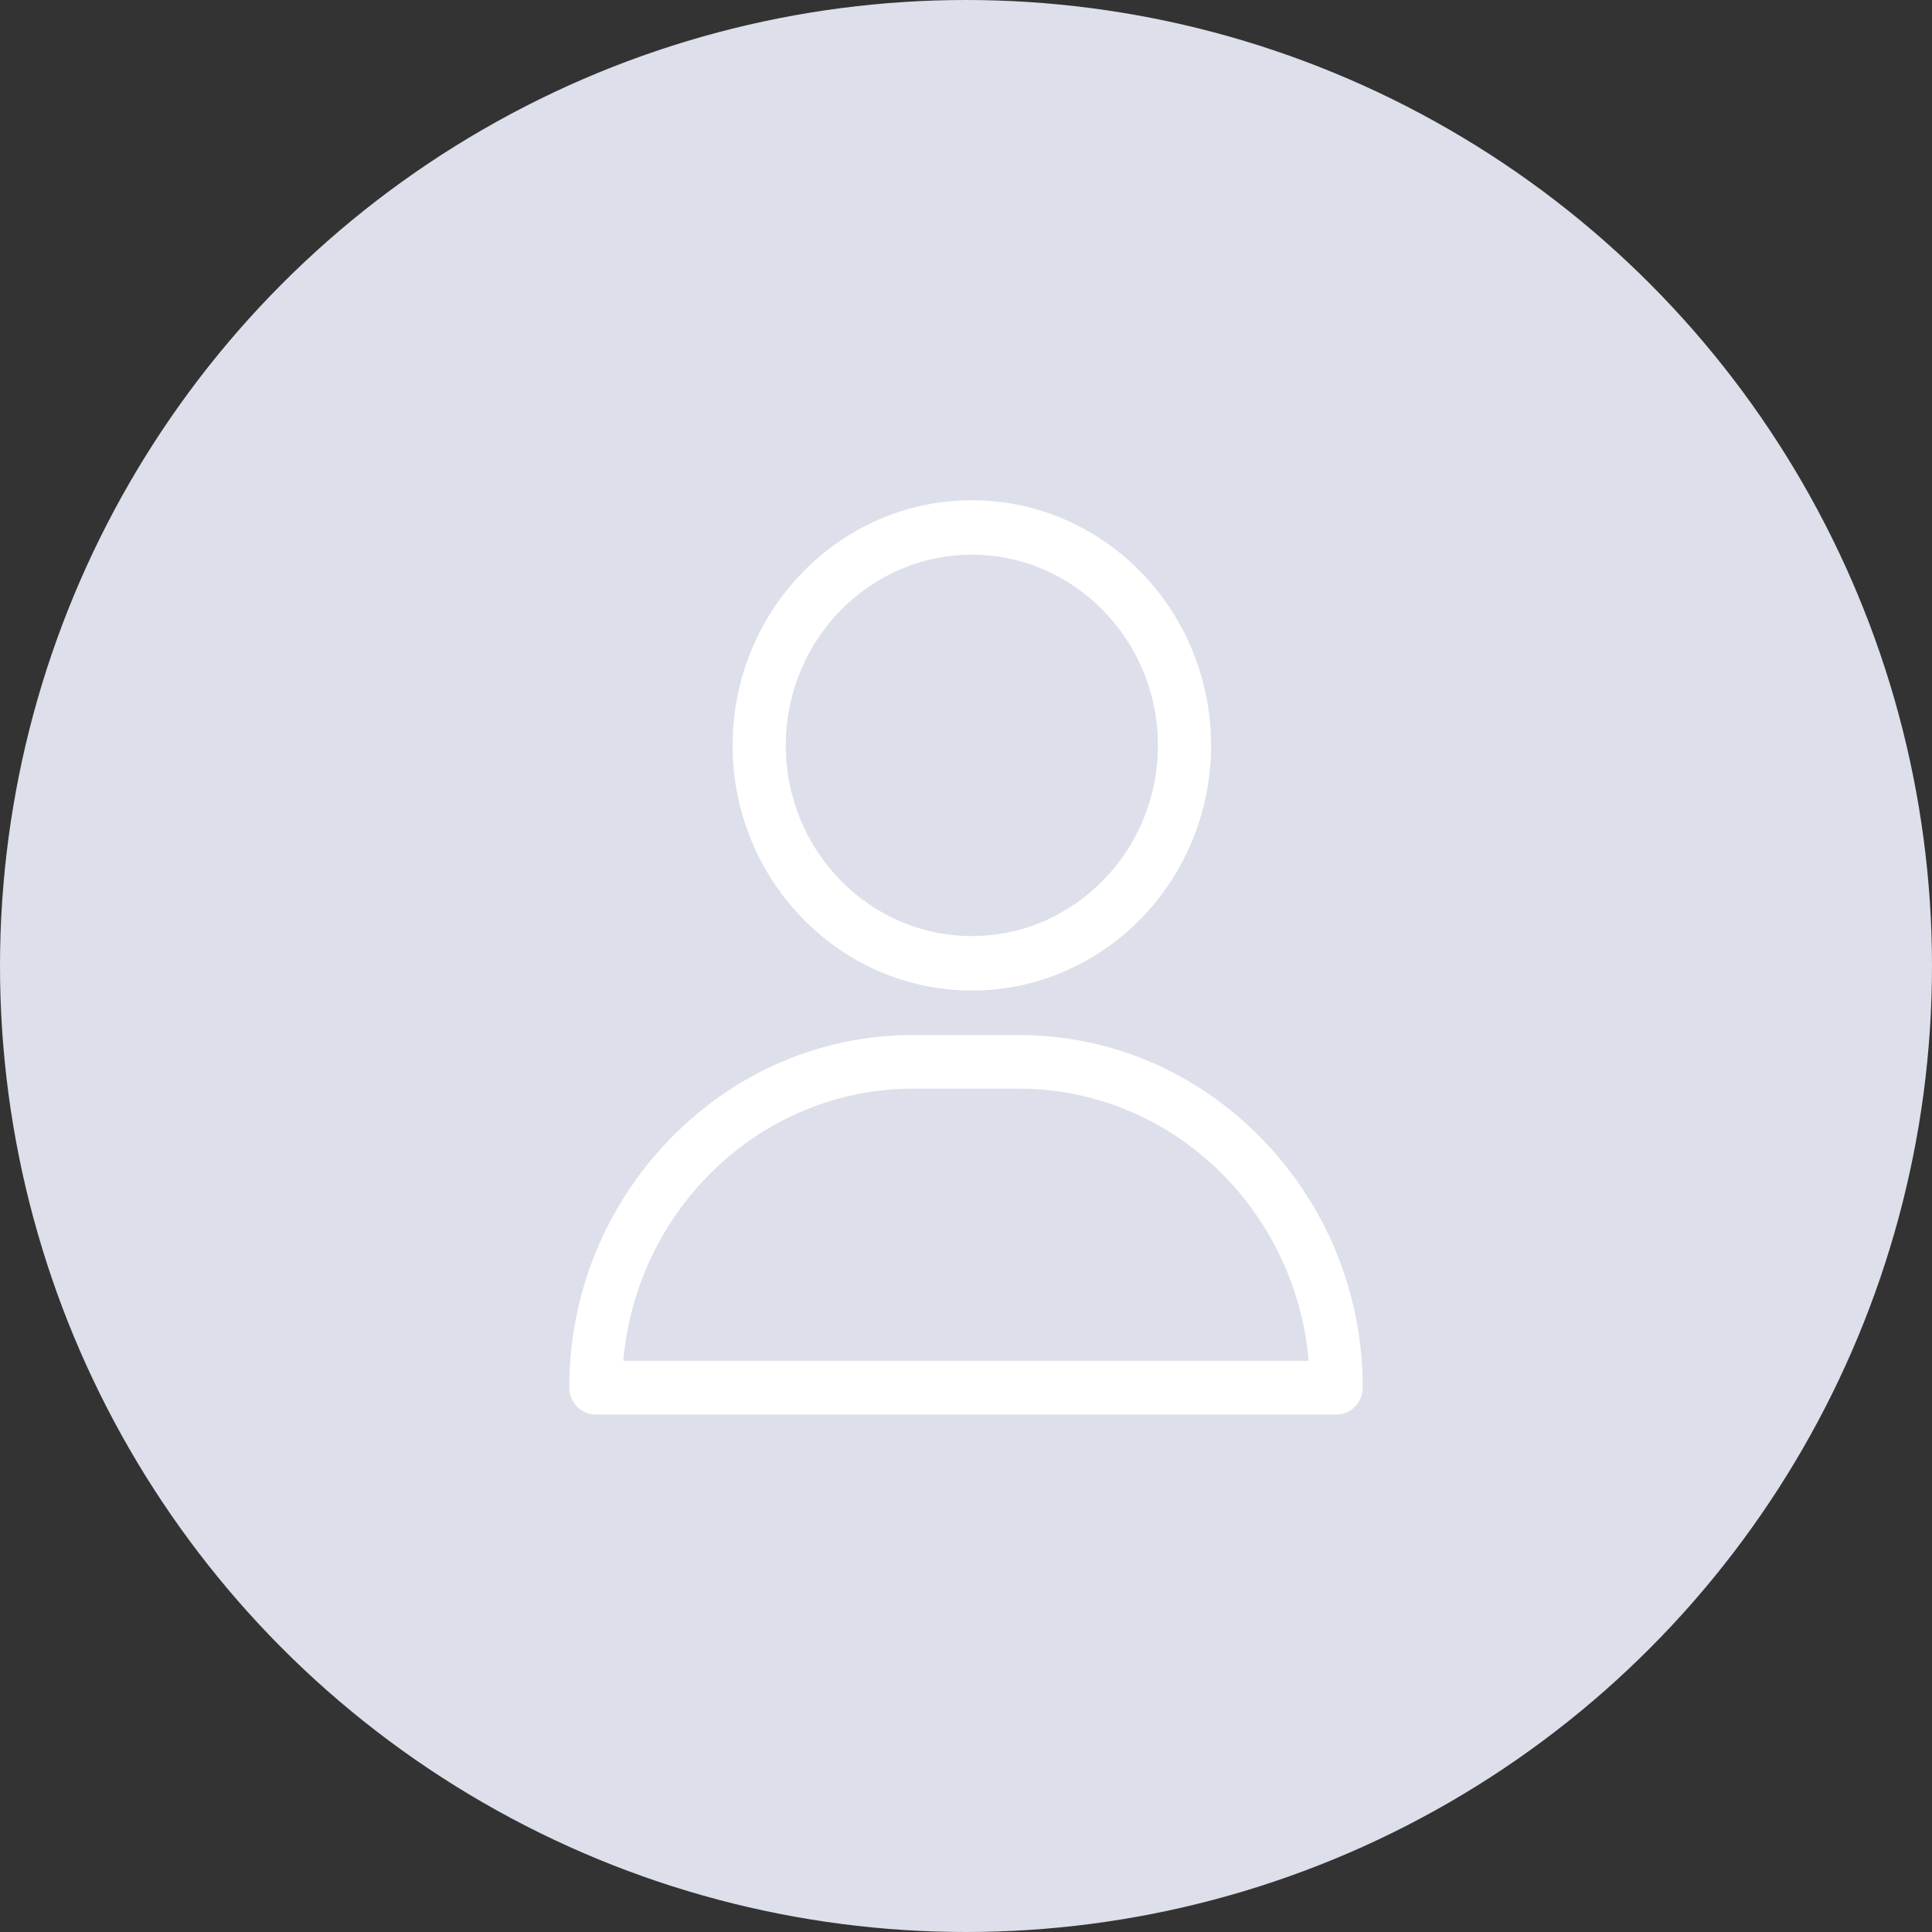 <svg width="40" height="40" viewBox="0 0 40 40" fill="none" xmlns="http://www.w3.org/2000/svg">
<rect x="0" y="0" width="40" height="40" fill="#333333" stroke="none"/>
<circle cx="20" cy="20" r="19.5" fill="#DDDFEA" stroke="#DDDFEA"/>
<path d="M20.121 10.357C17.39 10.357 15.168 12.634 15.168 15.432C15.168 18.231 17.39 20.508 20.121 20.508C22.852 20.508 25.074 18.231 25.074 15.432C25.074 12.634 22.852 10.357 20.121 10.357ZM20.121 19.38C17.997 19.38 16.269 17.609 16.269 15.432C16.269 13.256 17.997 11.485 20.121 11.485C22.245 11.485 23.973 13.256 23.973 15.432C23.973 17.609 22.245 19.38 20.121 19.38Z" fill="white"/>
<path d="M26.132 23.585C24.783 22.195 22.994 21.429 21.095 21.429H18.905C17.006 21.429 15.217 22.195 13.868 23.585C12.525 24.97 11.786 26.796 11.786 28.73C11.786 29.037 12.031 29.286 12.333 29.286H27.667C27.969 29.286 28.214 29.037 28.214 28.73C28.214 26.796 27.475 24.97 26.132 23.585ZM12.905 28.174C13.18 25.02 15.765 22.54 18.905 22.54H21.095C24.235 22.54 26.821 25.02 27.095 28.174H12.905Z" fill="white"/>
</svg>
